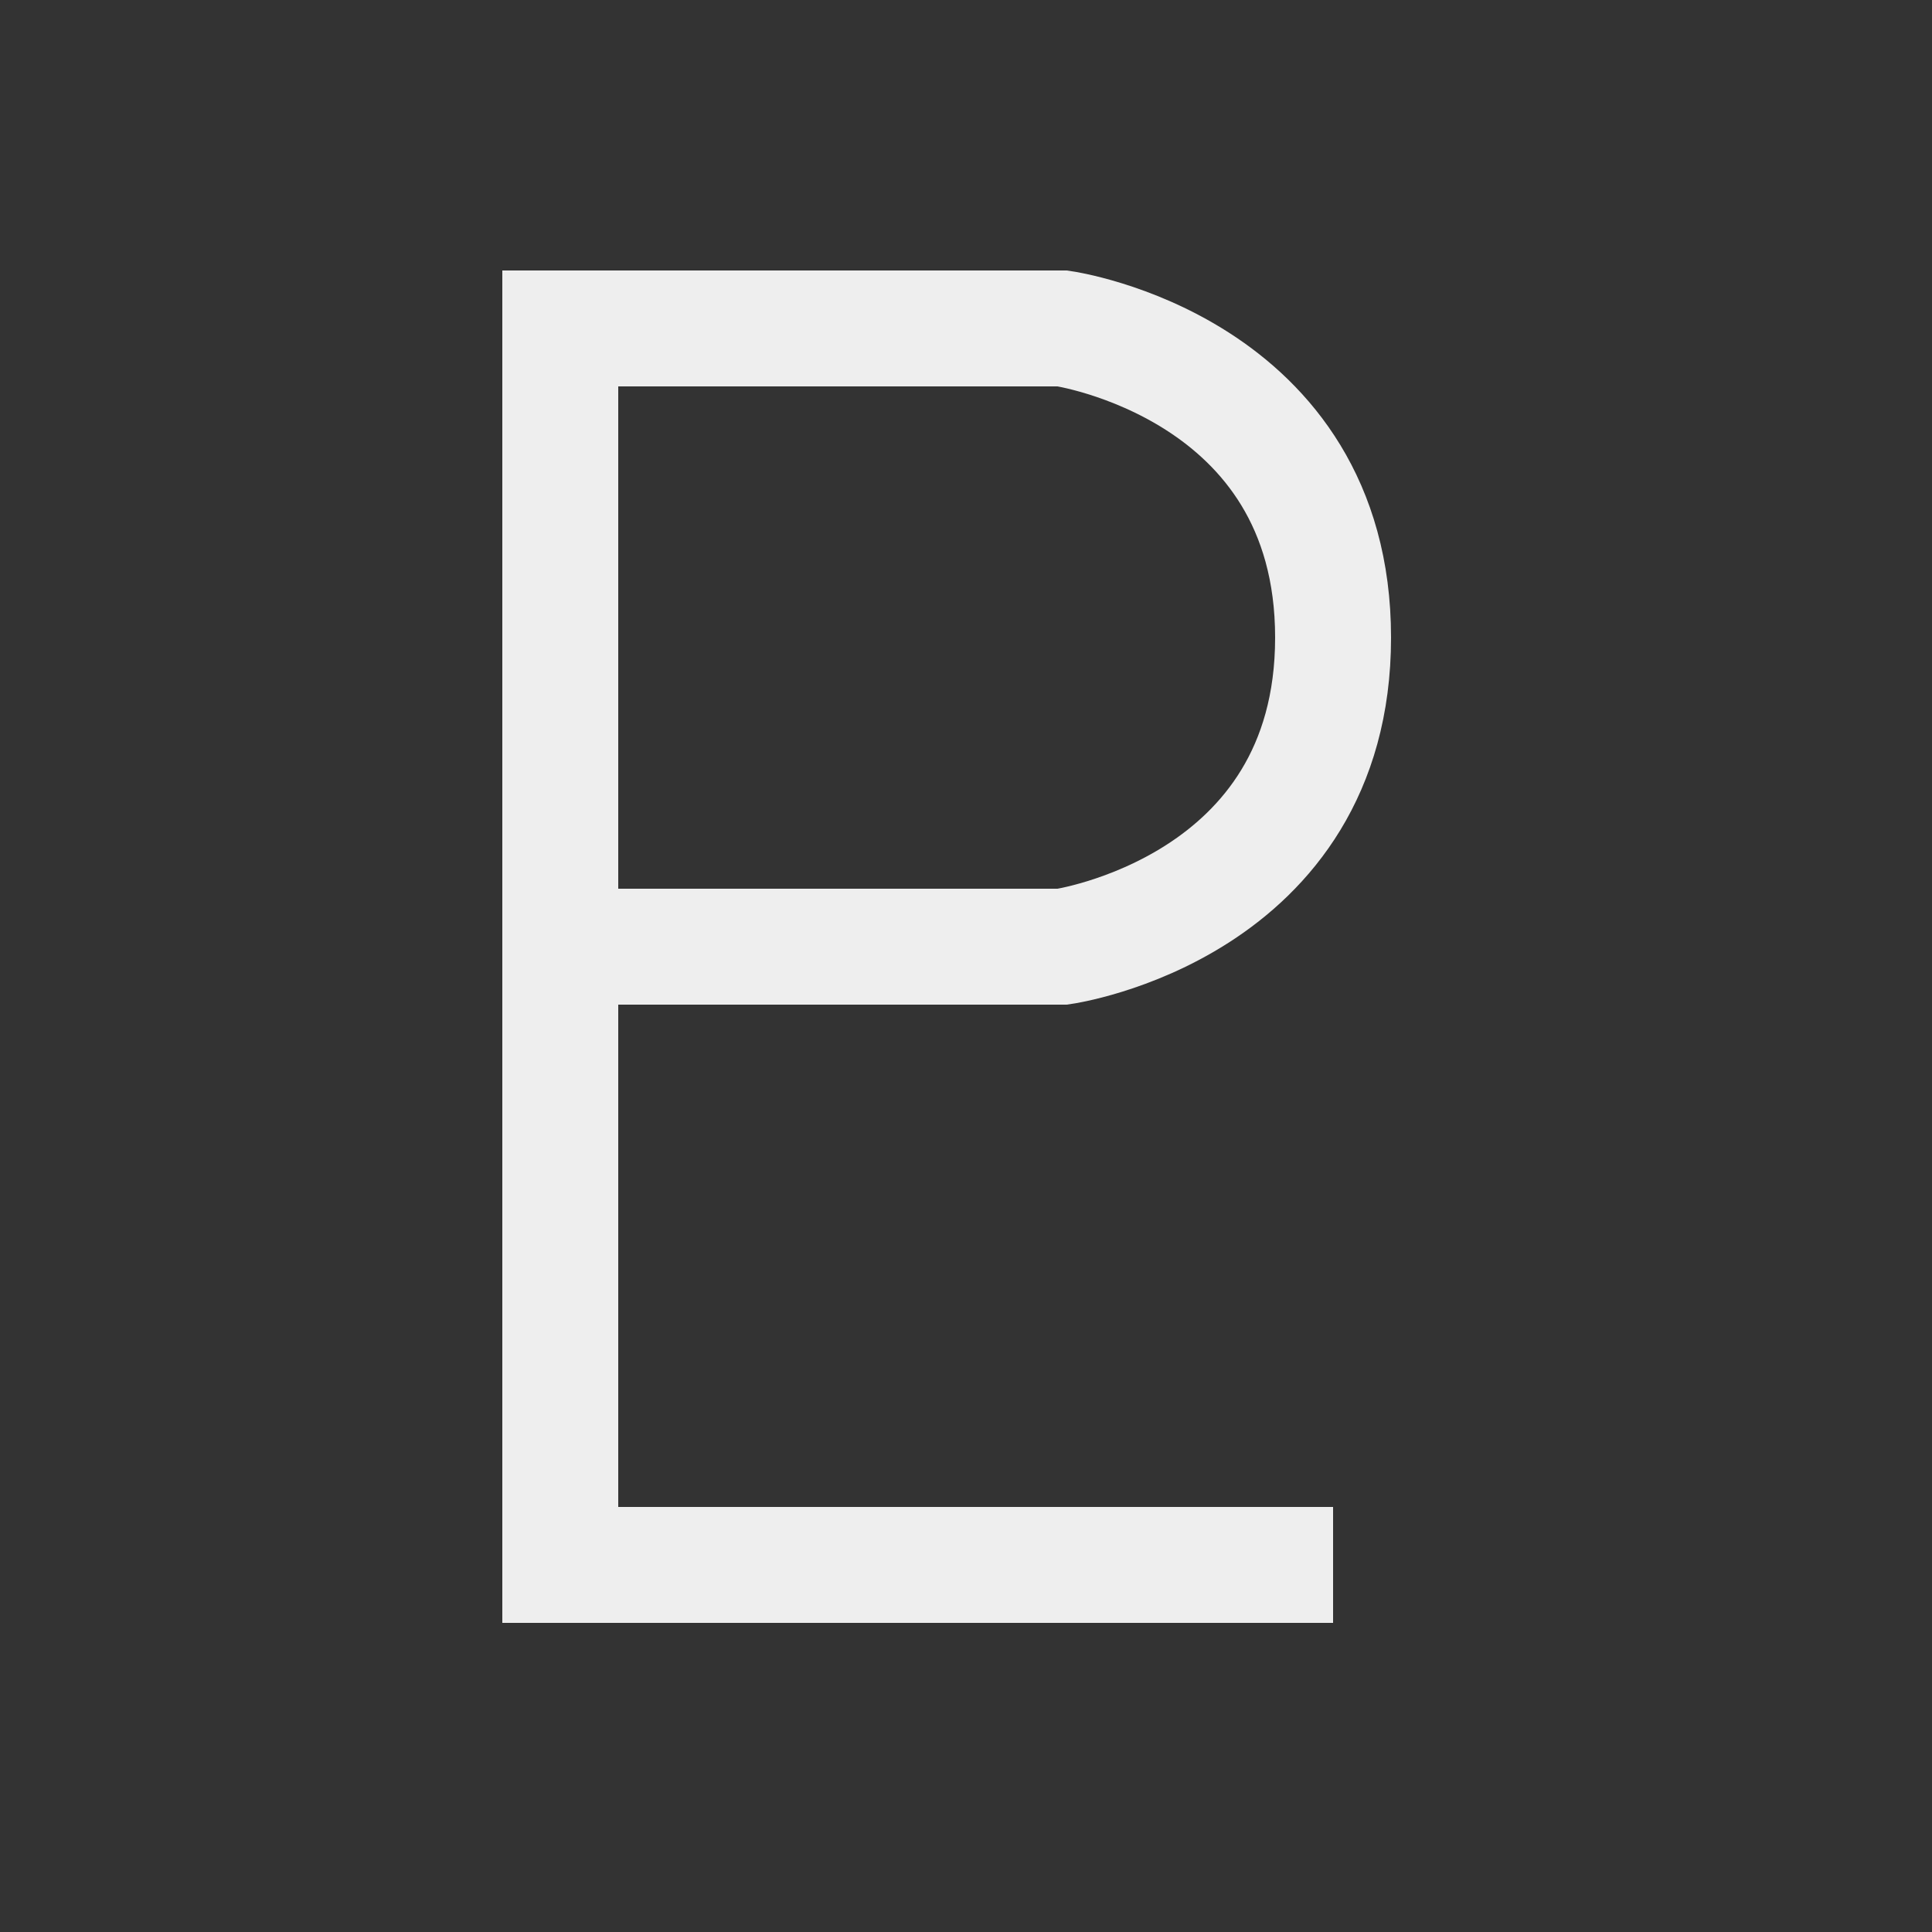 <svg xmlns="http://www.w3.org/2000/svg" width="50" height="50">
  <rect width="100%" height="100%" fill="#333333" stroke="none"/>
  <path
     stroke="#eeeeee"
     stroke-width="3"
     fill="none"
     d="m 34.5,40.5 h -20 v -32 h 13 c 0,0 7,1 7,8 0,7 -7,8 -7,8 h -13"/>
</svg>
